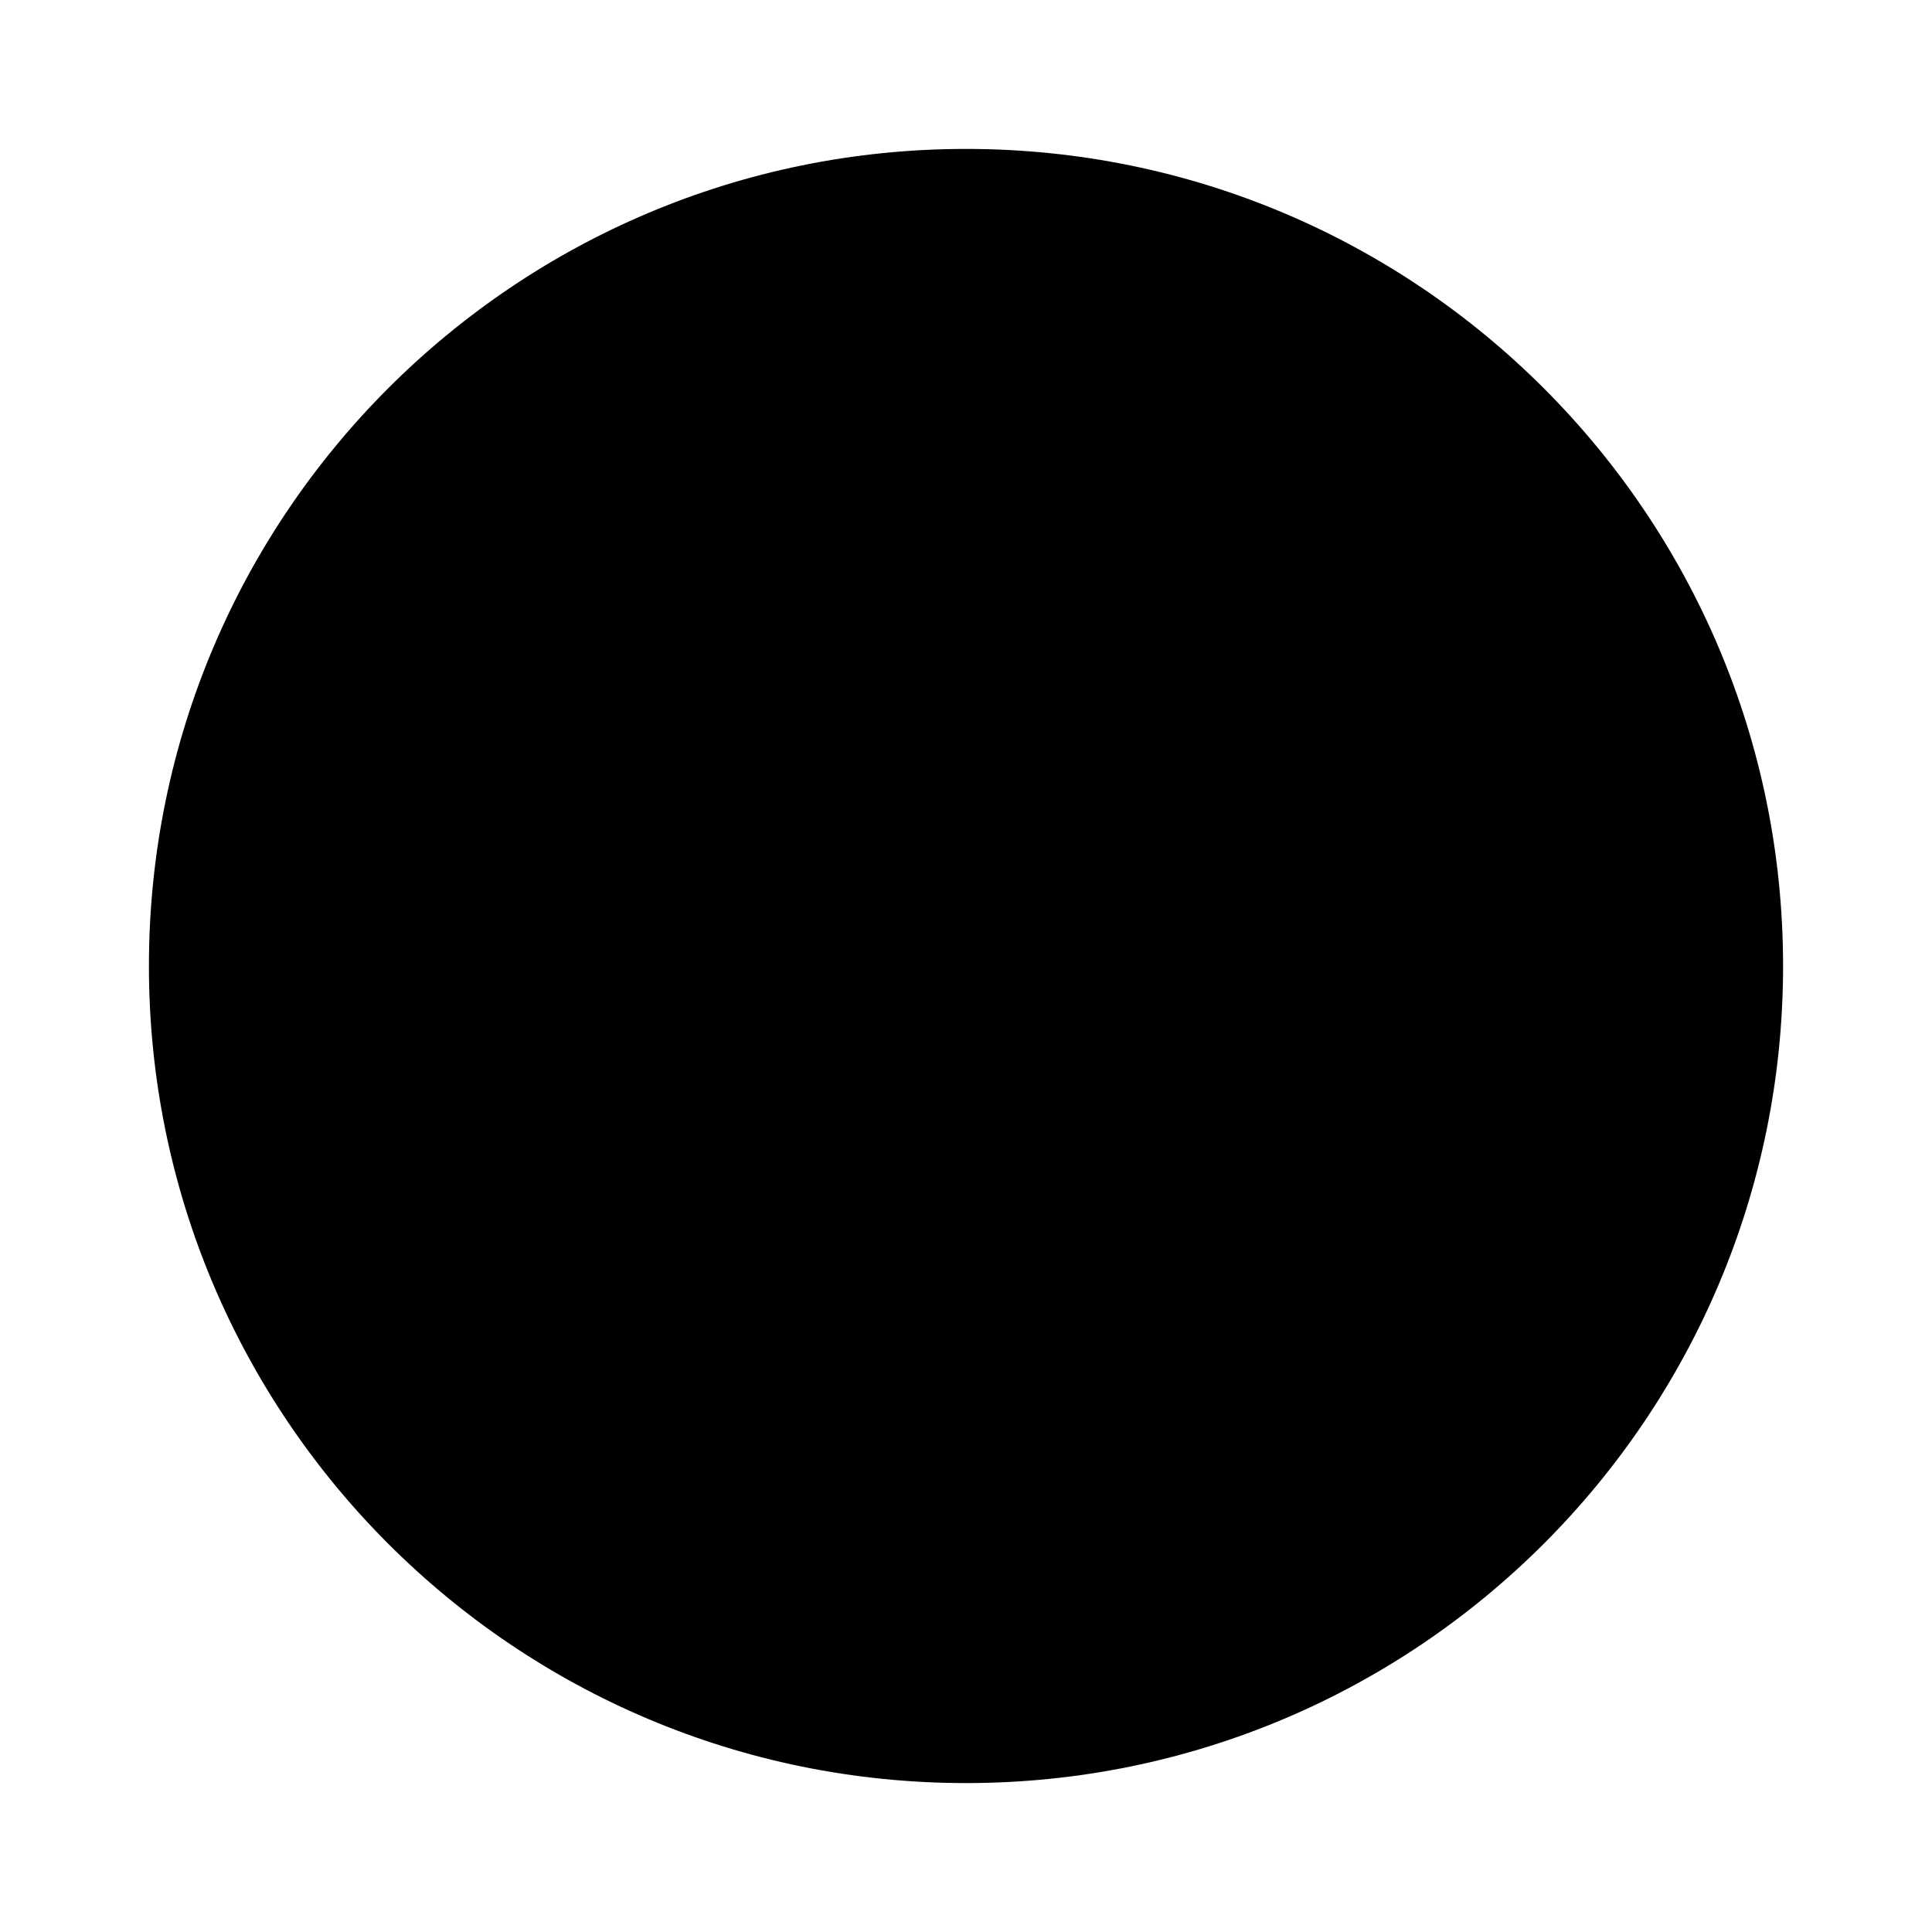 <svg
  xmlns="http://www.w3.org/2000/svg"
  width="24"
  height="24"
  viewBox="0 0 24 24"
  fill="none"
>
  <path
    opacity="0.28"
    d="M12 1.85C6.394 1.85 1.85 6.394 1.85 12C1.85 17.606 6.394 22.15 12 22.15C17.606 22.15 22.15 17.606 22.15 12C22.15 6.394 17.606 1.85 12 1.85Z"
    fill="currentcolor"
  />
  <path
    d="M12 7.9V12.816C12 12.987 12.087 13.146 12.232 13.238L15.044 15.028"
    stroke="currentcolor"
    stroke-width="2"
    stroke-linecap="round"
    stroke-linejoin="round"
  />
</svg>
